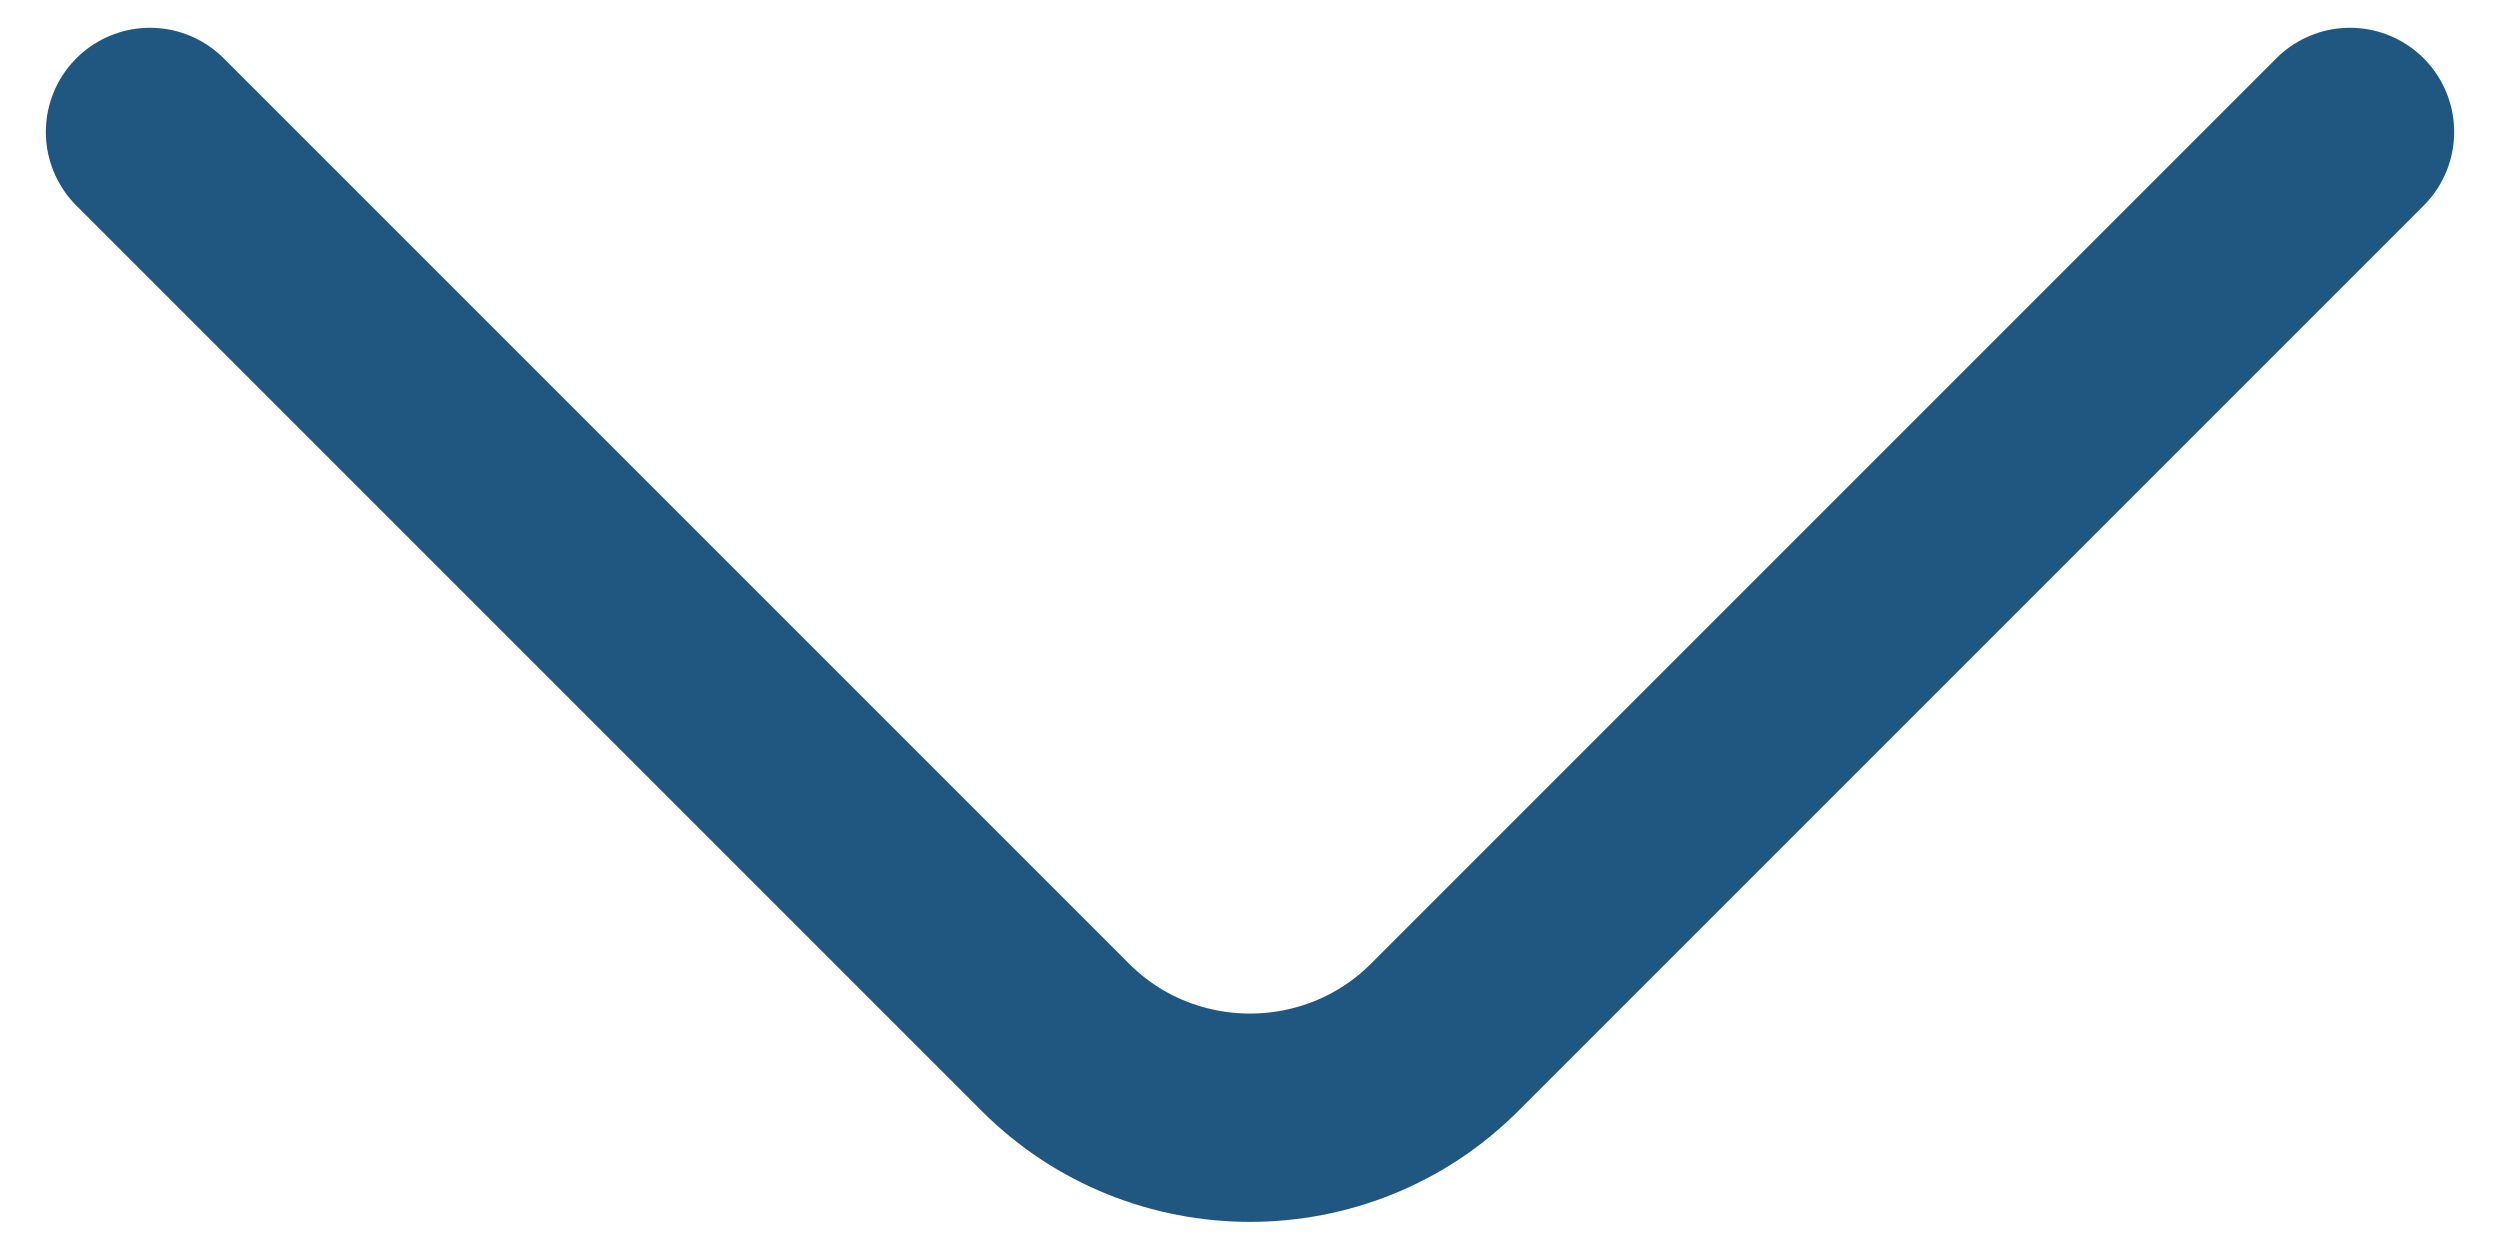 <svg width="18" height="9" viewBox="0 0 18 9" fill="none" xmlns="http://www.w3.org/2000/svg">
<path d="M1.08 0.95L7.6 7.47C8.37 8.24 9.63 8.24 10.4 7.47L16.92 0.95" stroke="#205781" stroke-width="1.5" stroke-miterlimit="10" stroke-linecap="round" stroke-linejoin="round"/>
</svg>

